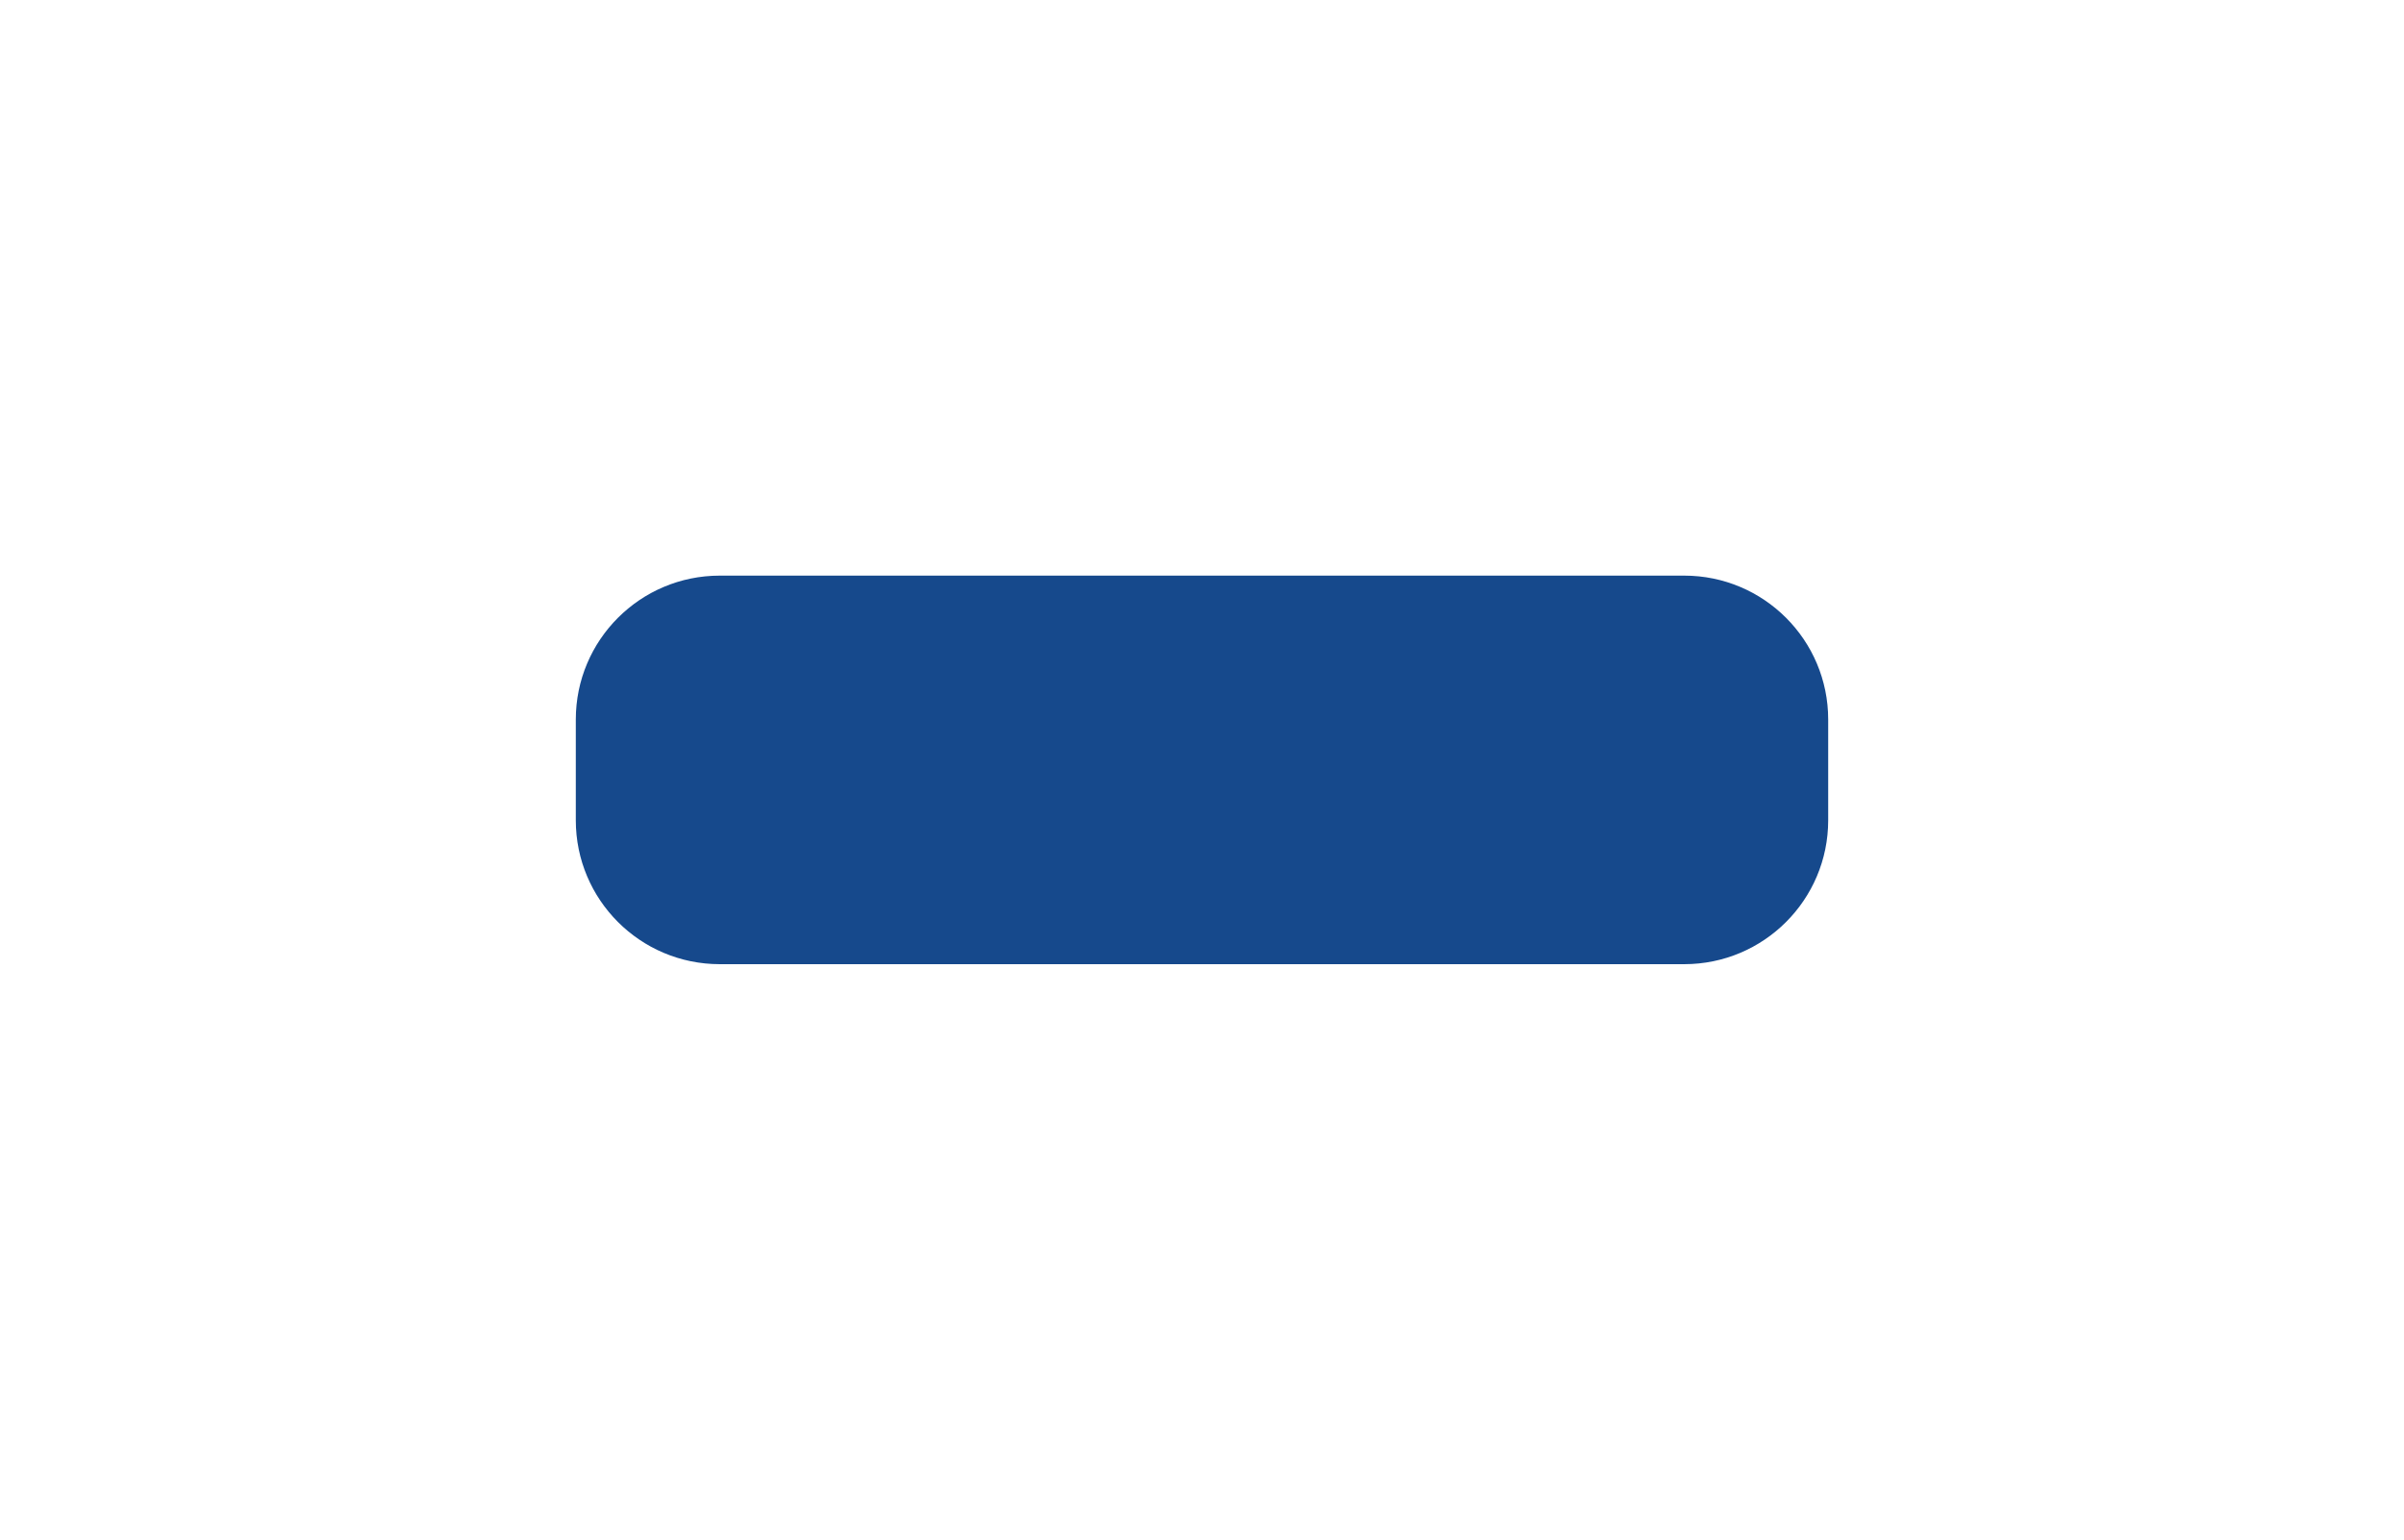 <svg width="167" height="107" viewBox="0 0 167 107" fill="none" xmlns="http://www.w3.org/2000/svg">
<g filter="url(#filter0_d_53_132)">
<path d="M40 46C40 40.477 44.477 36 50 36H117C122.523 36 127 40.477 127 46V53C127 58.523 122.523 63 117 63H50C44.477 63 40 58.523 40 53V46Z" fill="#16498C"/>
</g>
<defs>
<filter id="filter0_d_53_132" x="0" y="0" width="167" height="107" filterUnits="userSpaceOnUse" color-interpolation-filters="sRGB">
<feFlood flood-opacity="0" result="BackgroundImageFix"/>
<feColorMatrix in="SourceAlpha" type="matrix" values="0 0 0 0 0 0 0 0 0 0 0 0 0 0 0 0 0 0 127 0" result="hardAlpha"/>
<feOffset dy="4"/>
<feGaussianBlur stdDeviation="20"/>
<feComposite in2="hardAlpha" operator="out"/>
<feColorMatrix type="matrix" values="0 0 0 0 0 0 0 0 0 0 0 0 0 0 0 0 0 0 0.15 0"/>
<feBlend mode="normal" in2="BackgroundImageFix" result="effect1_dropShadow_53_132"/>
<feBlend mode="normal" in="SourceGraphic" in2="effect1_dropShadow_53_132" result="shape"/>
</filter>
</defs>
</svg>
